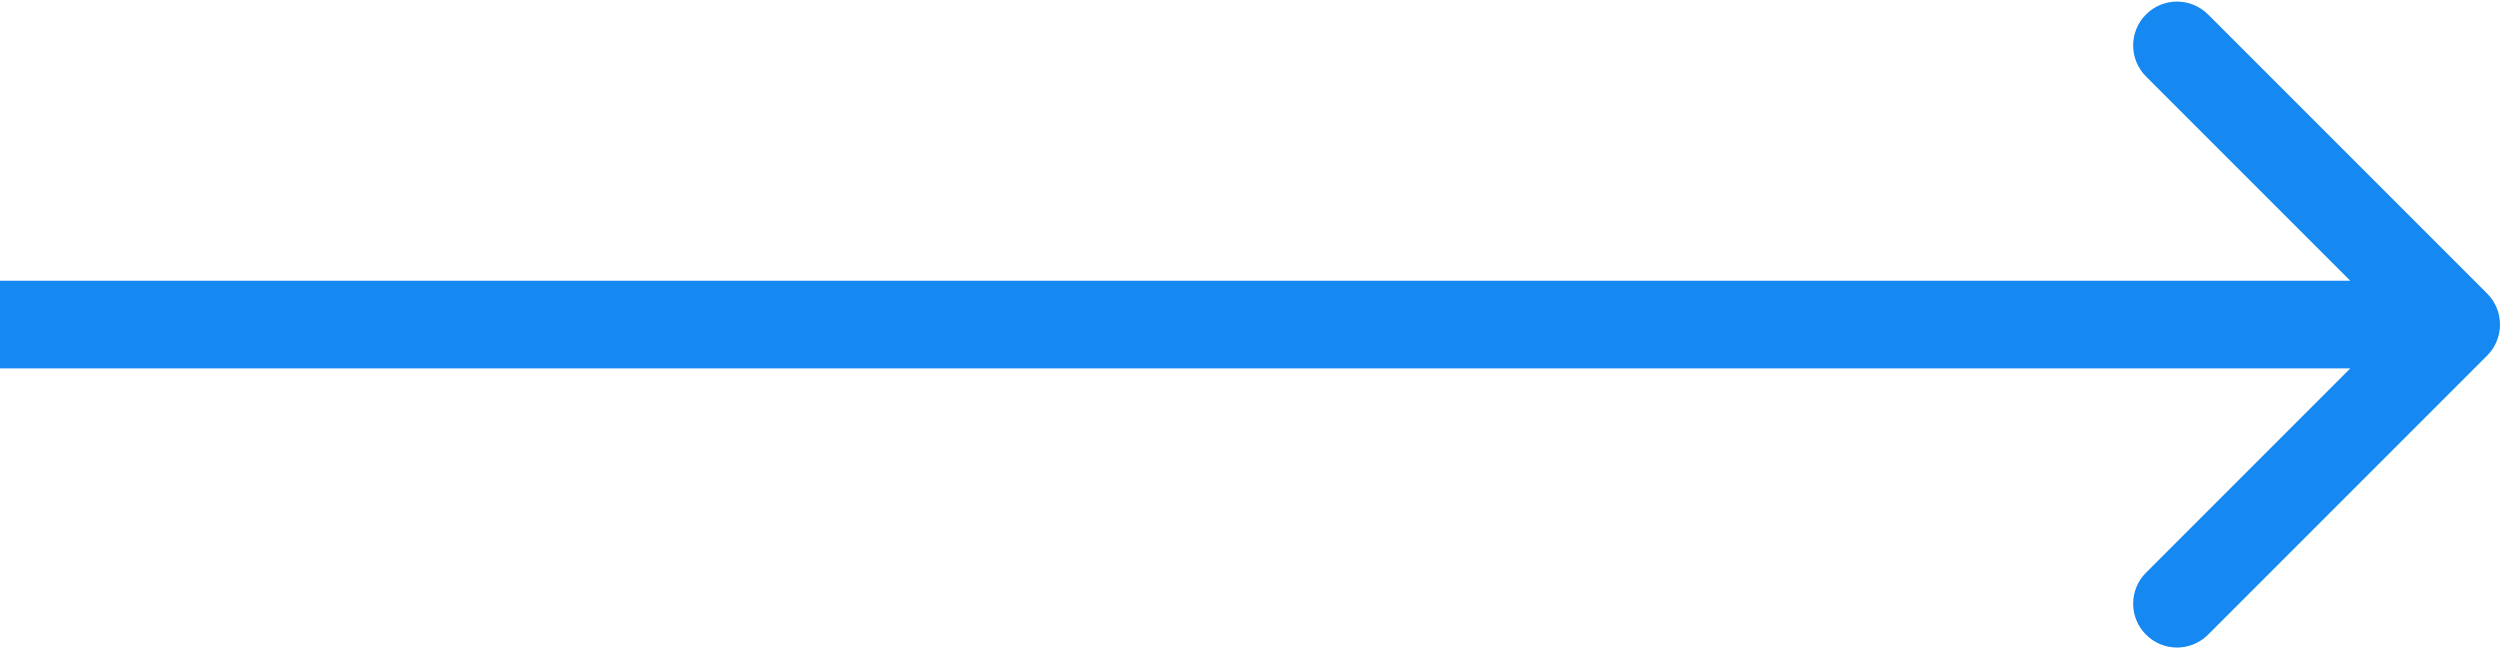 <svg width="285" height="74" viewBox="0 0 285 74" fill="none" xmlns="http://www.w3.org/2000/svg">
<path d="M283.536 40.535C285.488 38.583 285.488 35.417 283.536 33.465L251.716 1.645C249.763 -0.308 246.597 -0.308 244.645 1.645C242.692 3.597 242.692 6.763 244.645 8.716L272.929 37L244.645 65.284C242.692 67.237 242.692 70.403 244.645 72.355C246.597 74.308 249.763 74.308 251.716 72.355L283.536 40.535ZM0 42H280V32H0L0 42Z" fill="#1688F1"/>
</svg>
